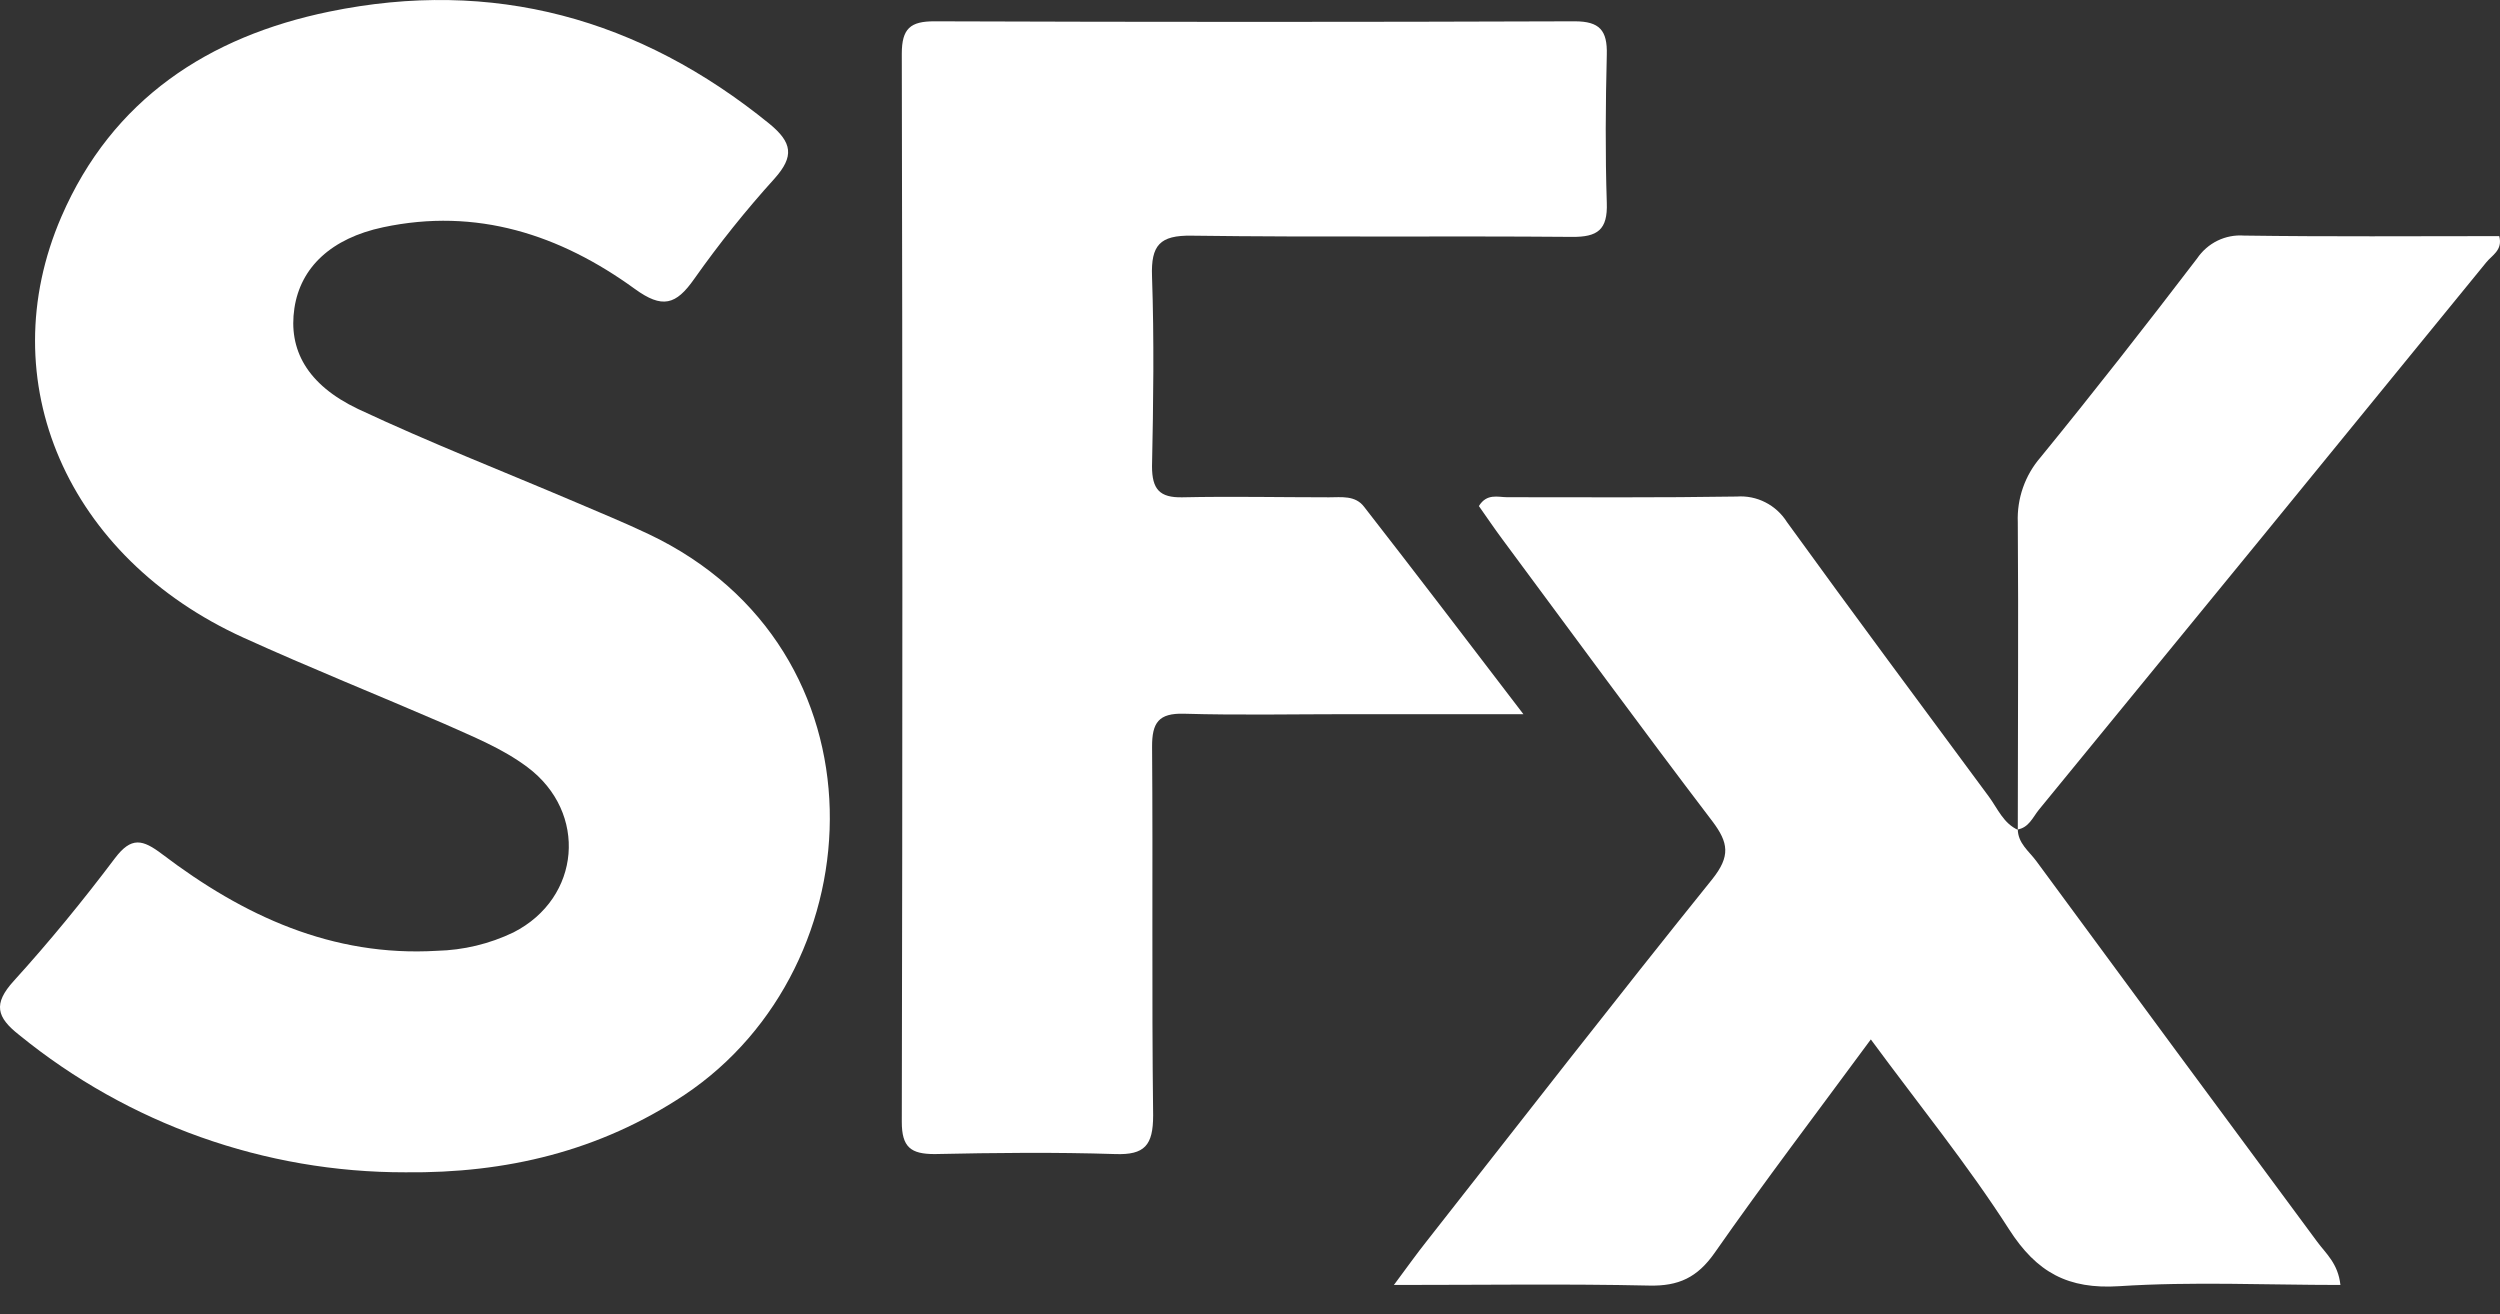 <svg width="78" height="41" viewBox="0 0 78 41" fill="none" xmlns="http://www.w3.org/2000/svg">
<rect x="0" y="0" width="78" height="41" fill="#333333" stroke="none"/>
<path d="M12.65 36.576C8.266 36.583 4.012 35.07 0.6 32.292C-0.107 31.738 -0.221 31.321 0.428 30.607C1.537 29.386 2.586 28.104 3.581 26.783C4.098 26.097 4.447 26.185 5.065 26.654C7.593 28.572 10.362 29.858 13.631 29.665C14.459 29.645 15.273 29.45 16.02 29.091C18.126 28.018 18.348 25.348 16.454 23.934C15.662 23.341 14.749 22.982 13.86 22.582C11.775 21.68 9.664 20.835 7.596 19.895C2.098 17.396 -0.305 11.891 1.916 6.76C3.504 3.09 6.515 1.136 10.273 0.363C15.376 -0.689 19.954 0.567 24.011 3.866C24.718 4.449 24.785 4.877 24.167 5.57C23.269 6.562 22.432 7.608 21.66 8.702C21.089 9.518 20.664 9.637 19.806 9.014C17.468 7.317 14.867 6.47 11.952 7.091C10.339 7.434 9.376 8.338 9.185 9.618C8.994 10.899 9.57 11.998 11.174 12.762C13.405 13.809 15.707 14.709 17.975 15.675C18.733 15.999 19.494 16.311 20.235 16.663C27.796 20.25 27.372 30.136 21.36 34.158C18.7 35.924 15.784 36.609 12.65 36.576Z" fill="white"/>
<path d="M47.53 22.282H42.106C40.384 22.282 38.66 22.318 36.938 22.268C36.151 22.247 35.941 22.544 35.945 23.301C35.974 27.135 35.931 30.967 35.978 34.801C35.978 35.736 35.712 36.038 34.799 36.007C32.912 35.946 31.04 35.967 29.16 36.007C28.419 36.007 28.134 35.796 28.136 34.996C28.16 23.89 28.16 12.783 28.136 1.677C28.136 0.891 28.403 0.663 29.155 0.665C35.814 0.689 42.472 0.689 49.129 0.665C49.908 0.665 50.153 0.948 50.132 1.705C50.094 3.245 50.082 4.787 50.132 6.327C50.163 7.172 49.844 7.398 49.044 7.391C45.089 7.357 41.132 7.407 37.179 7.353C36.184 7.338 35.908 7.65 35.943 8.624C36.011 10.597 35.985 12.574 35.943 14.55C35.943 15.264 36.179 15.53 36.886 15.516C38.412 15.483 39.952 15.516 41.467 15.516C41.853 15.516 42.283 15.449 42.559 15.811C44.169 17.877 45.757 19.962 47.53 22.282Z" fill="white"/>
<path d="M62.955 25.866C62.955 26.308 63.306 26.558 63.531 26.863C66.447 30.83 69.369 34.789 72.295 38.741C72.564 39.108 72.948 39.417 73.021 40.091C70.696 40.091 68.401 39.981 66.12 40.129C64.526 40.231 63.547 39.705 62.681 38.353C61.391 36.34 59.875 34.474 58.37 32.43C56.686 34.717 55.044 36.873 53.493 39.094C52.955 39.86 52.37 40.131 51.457 40.11C48.884 40.053 46.311 40.091 43.49 40.091C43.915 39.52 44.198 39.12 44.507 38.732C47.471 34.957 50.417 31.164 53.427 27.425C53.993 26.711 53.931 26.294 53.427 25.625C51.209 22.712 49.049 19.756 46.87 16.82C46.615 16.477 46.375 16.12 46.141 15.789C46.391 15.384 46.738 15.513 47.026 15.513C49.412 15.513 51.801 15.53 54.188 15.492C54.496 15.47 54.803 15.532 55.078 15.672C55.354 15.812 55.586 16.024 55.752 16.287C57.828 19.157 59.941 21.998 62.052 24.854C62.325 25.223 62.505 25.692 62.969 25.897L62.955 25.866Z" fill="white"/>
<path d="M62.955 25.887C62.955 22.691 62.979 19.493 62.955 16.296C62.926 15.555 63.179 14.83 63.663 14.271C65.328 12.231 66.95 10.156 68.549 8.064C68.71 7.826 68.929 7.635 69.186 7.509C69.442 7.384 69.727 7.329 70.012 7.35C72.667 7.388 75.325 7.367 77.976 7.367C78.094 7.809 77.74 7.969 77.568 8.19C72.924 13.888 68.272 19.579 63.613 25.264C63.422 25.502 63.299 25.823 62.946 25.88L62.955 25.887Z" fill="white"/>
</svg>

